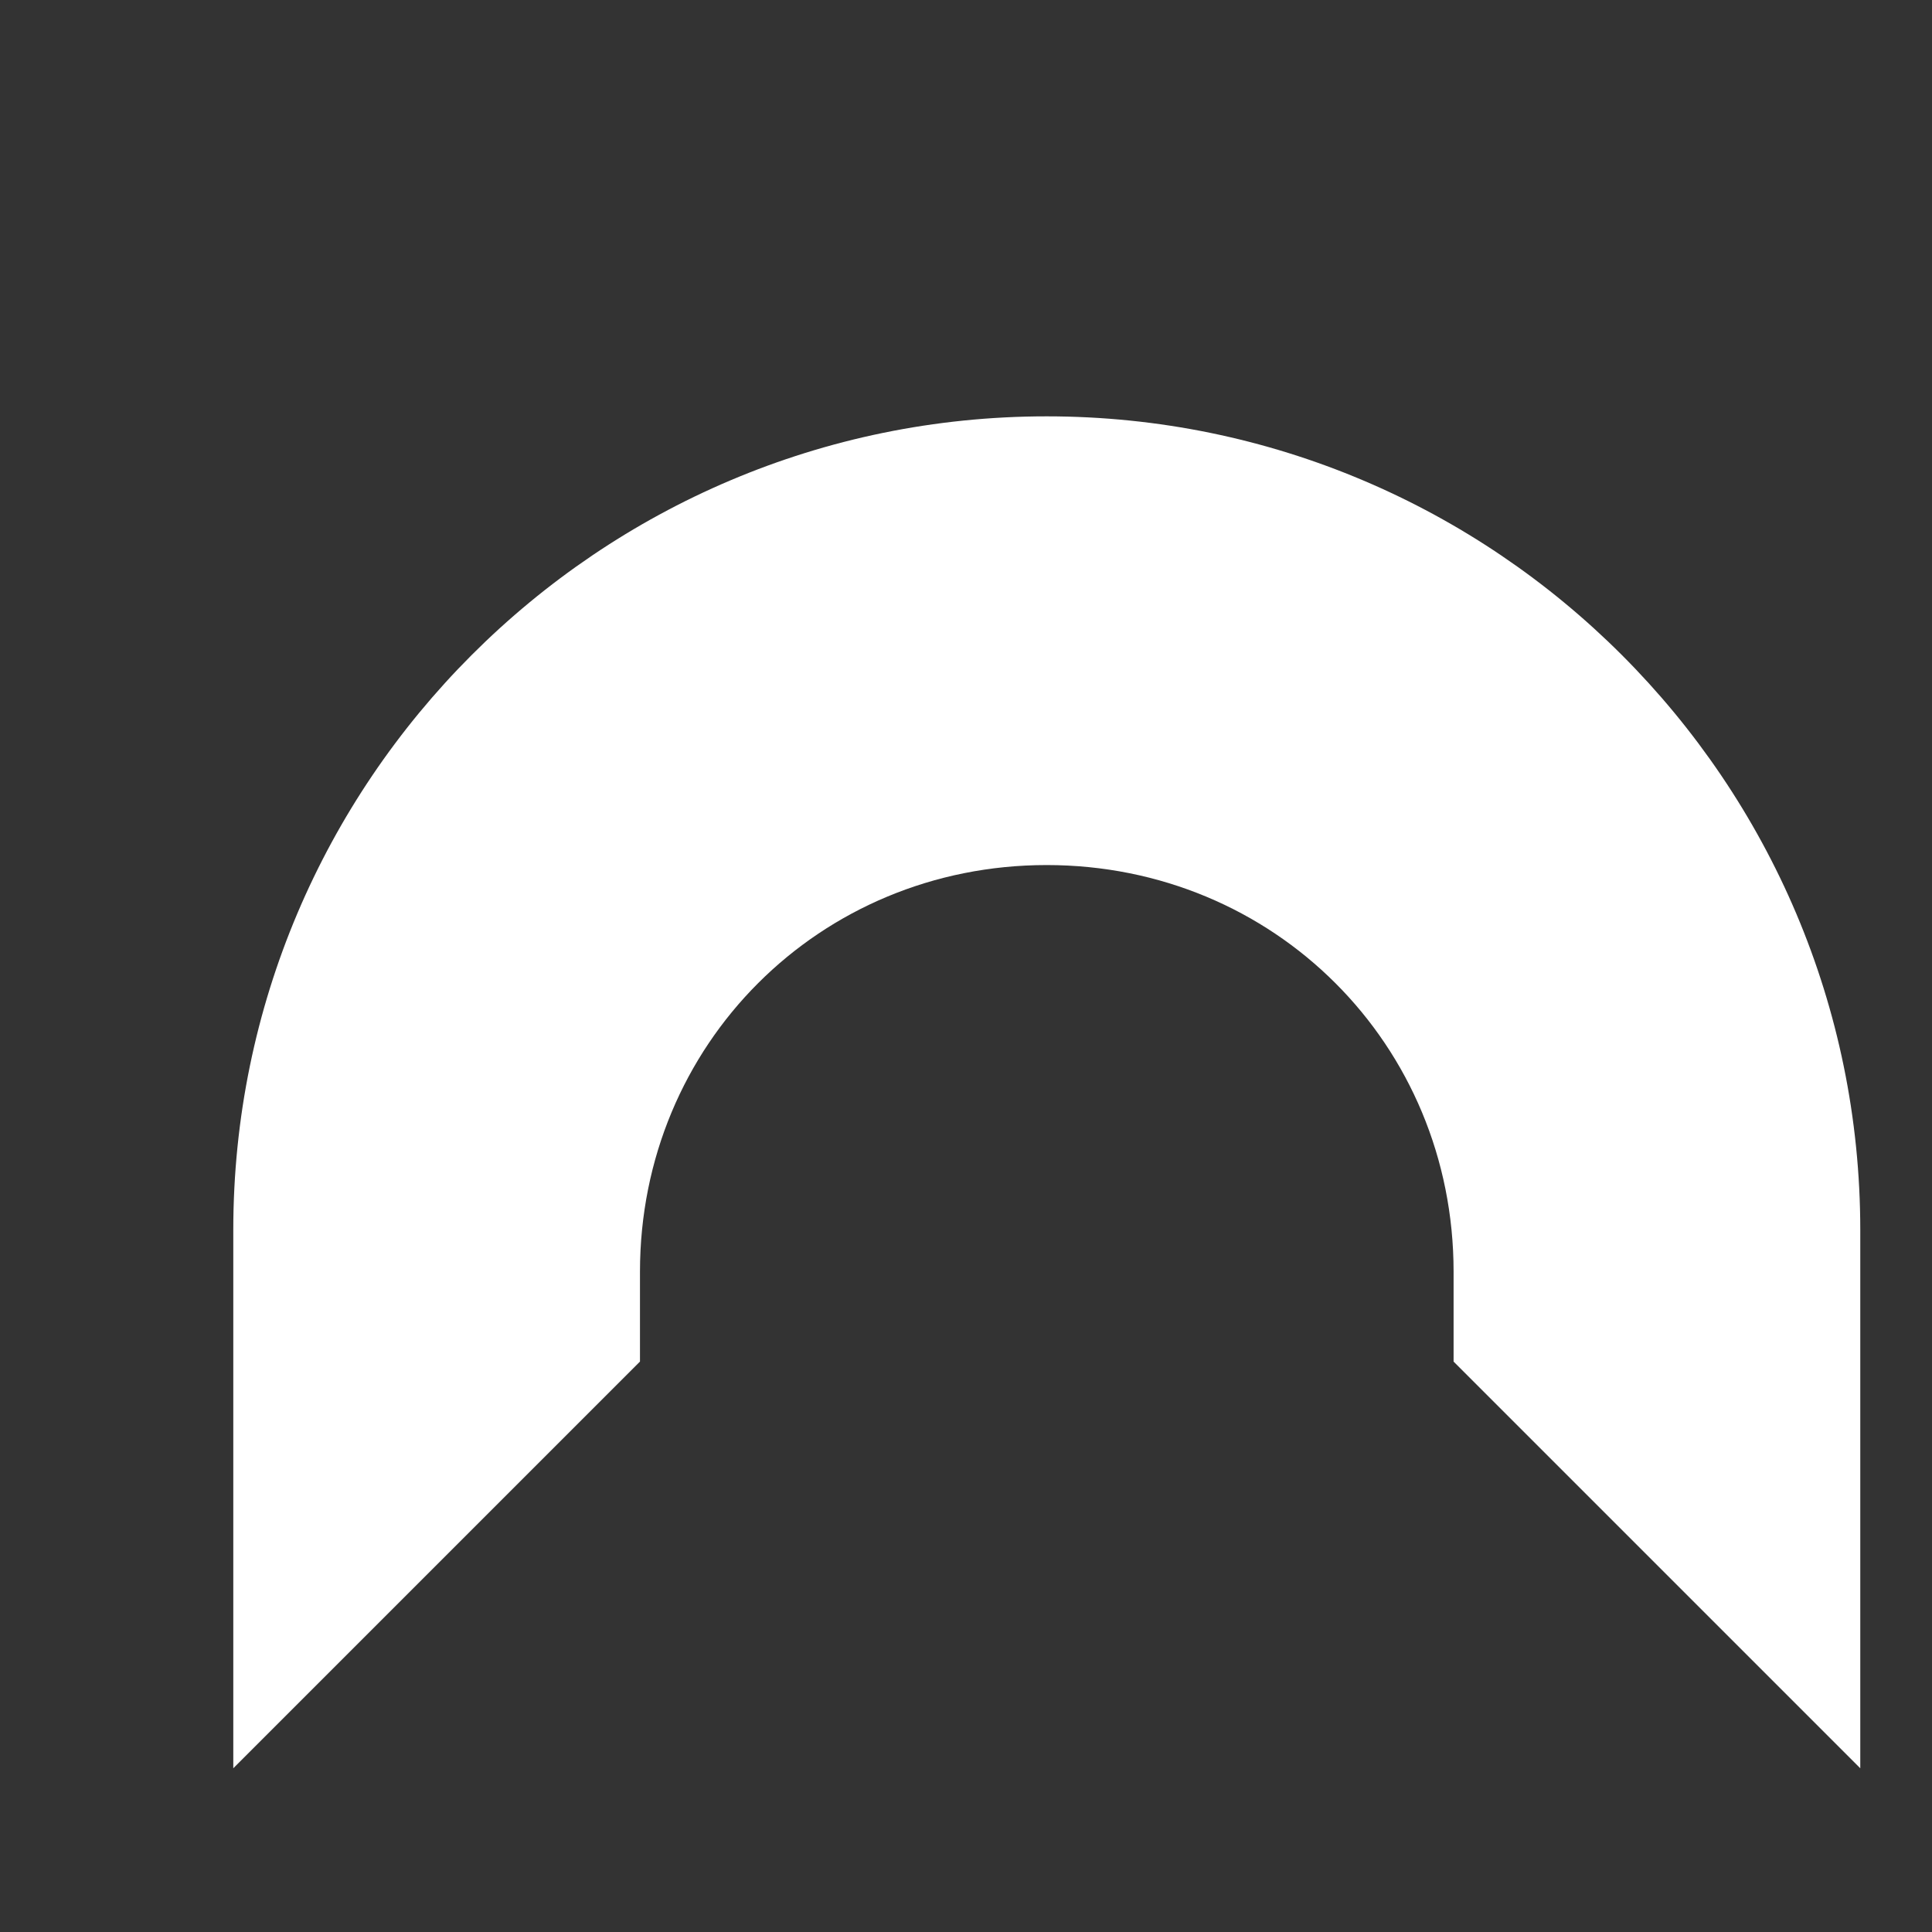 ﻿<?xml version="1.0" encoding="utf-8"?>
<svg version="1.1" xmlns:xlink="http://www.w3.org/1999/xlink" width="8px" height="8px" xmlns="http://www.w3.org/2000/svg">
  <rect width="100%" height="100%" fill="#333333" stroke="none"/>
  <g transform="matrix(1 0 0 1 -178 629 )">
    <path d="M 0.966 7.322  L 2.65 5.638  L 2.65 5.266  C 2.65 4.325  3.393 3.582  4.334 3.582  C 5.276 3.582  6.019 4.325  6.019 5.266  L 6.019 5.638  L 7.703 7.322  L 7.703 5.093  C 7.703 3.235  6.192 1.724  4.334 1.724  C 2.477 1.724  0.966 3.235  0.966 5.093  L 0.966 7.322  Z " fill-rule="nonzero" fill="#ffffff" stroke="none" transform="matrix(1 0 0 1 178 -629 )" />
  </g>
</svg>